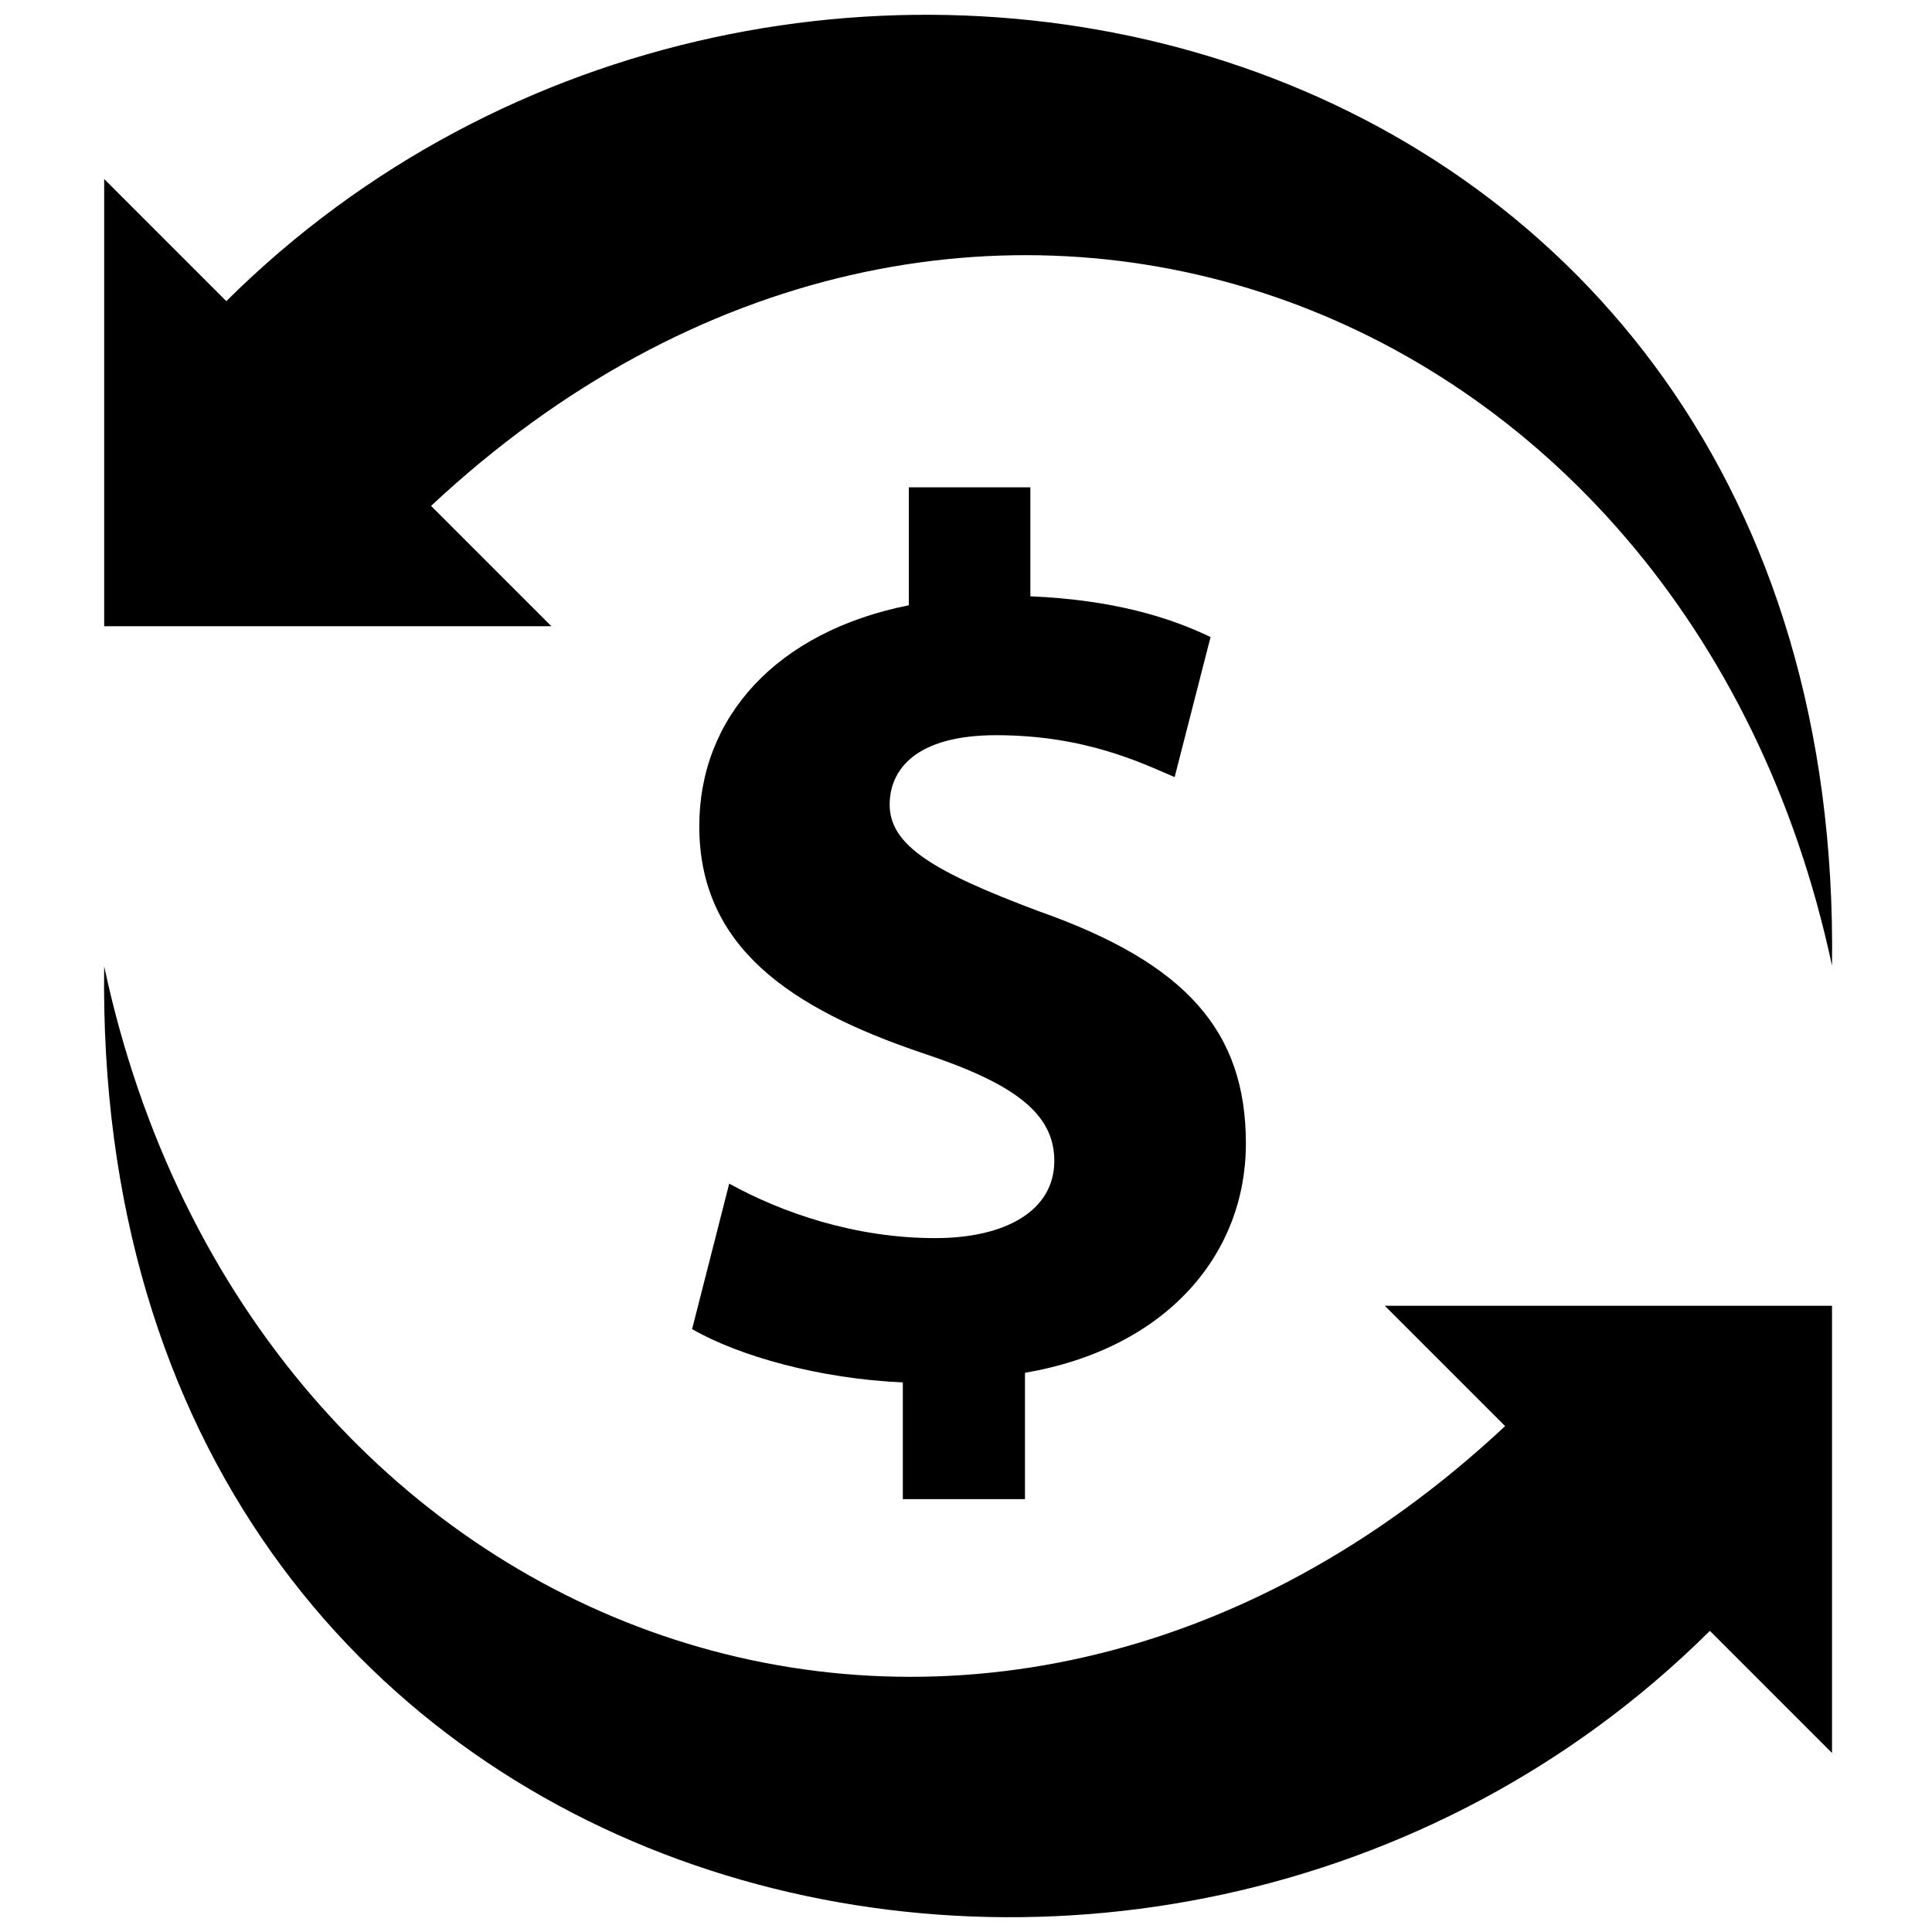 <?xml version="1.0" encoding="utf-8"?>
<!-- Generator: Adobe Illustrator 18.0.0, SVG Export Plug-In . SVG Version: 6.00 Build 0)  -->
<!DOCTYPE svg PUBLIC "-//W3C//DTD SVG 1.1//EN" "http://www.w3.org/Graphics/SVG/1.1/DTD/svg11.dtd">
<svg version="1.1" id="Layer_6" xmlns="http://www.w3.org/2000/svg" xmlns:xlink="http://www.w3.org/1999/xlink" x="0px" y="0px"
	 viewBox="0 0 322.7 322.7" enable-background="new 0 0 322.7 322.7" xml:space="preserve">
<path d="M37.8,50.3L17.4,29.9h0v74.7h74.7v0L72,84.5c87.6-81.9,209.7-37,234,76.8C308.2,1,130.4-41.7,37.8,50.3z"/>
<path d="M285.6,272.4l20.4,20.4h0v-74.7h-74.7v0l20.1,20.1c-87.6,81.9-209.7,37-234-76.8C15.2,321.7,193,364.4,285.6,272.4z"/>
<g>
	<path d="M150.8,250.6v-19.7c-13.9-0.6-27.4-4.4-35.2-8.9l6.2-24.3c8.7,4.8,20.9,9.1,34.4,9.1c11.8,0,19.9-4.6,19.9-12.9
		c0-7.9-6.6-12.9-22-18c-22.2-7.5-37.3-17.8-37.3-37.9c0-18.2,12.9-32.5,35-36.9V81.4h20.3v18.2c13.9,0.6,23.2,3.5,30.1,6.8l-6,23.4
		c-5.4-2.3-14.9-7-29.8-7c-13.5,0-17.8,5.8-17.8,11.6c0,6.8,7.3,11.2,24.9,17.8c24.7,8.7,34.6,20.1,34.6,38.8
		c0,18.4-13.1,34.2-36.9,38.3v21.1H150.8z"/>
</g>
</svg>
